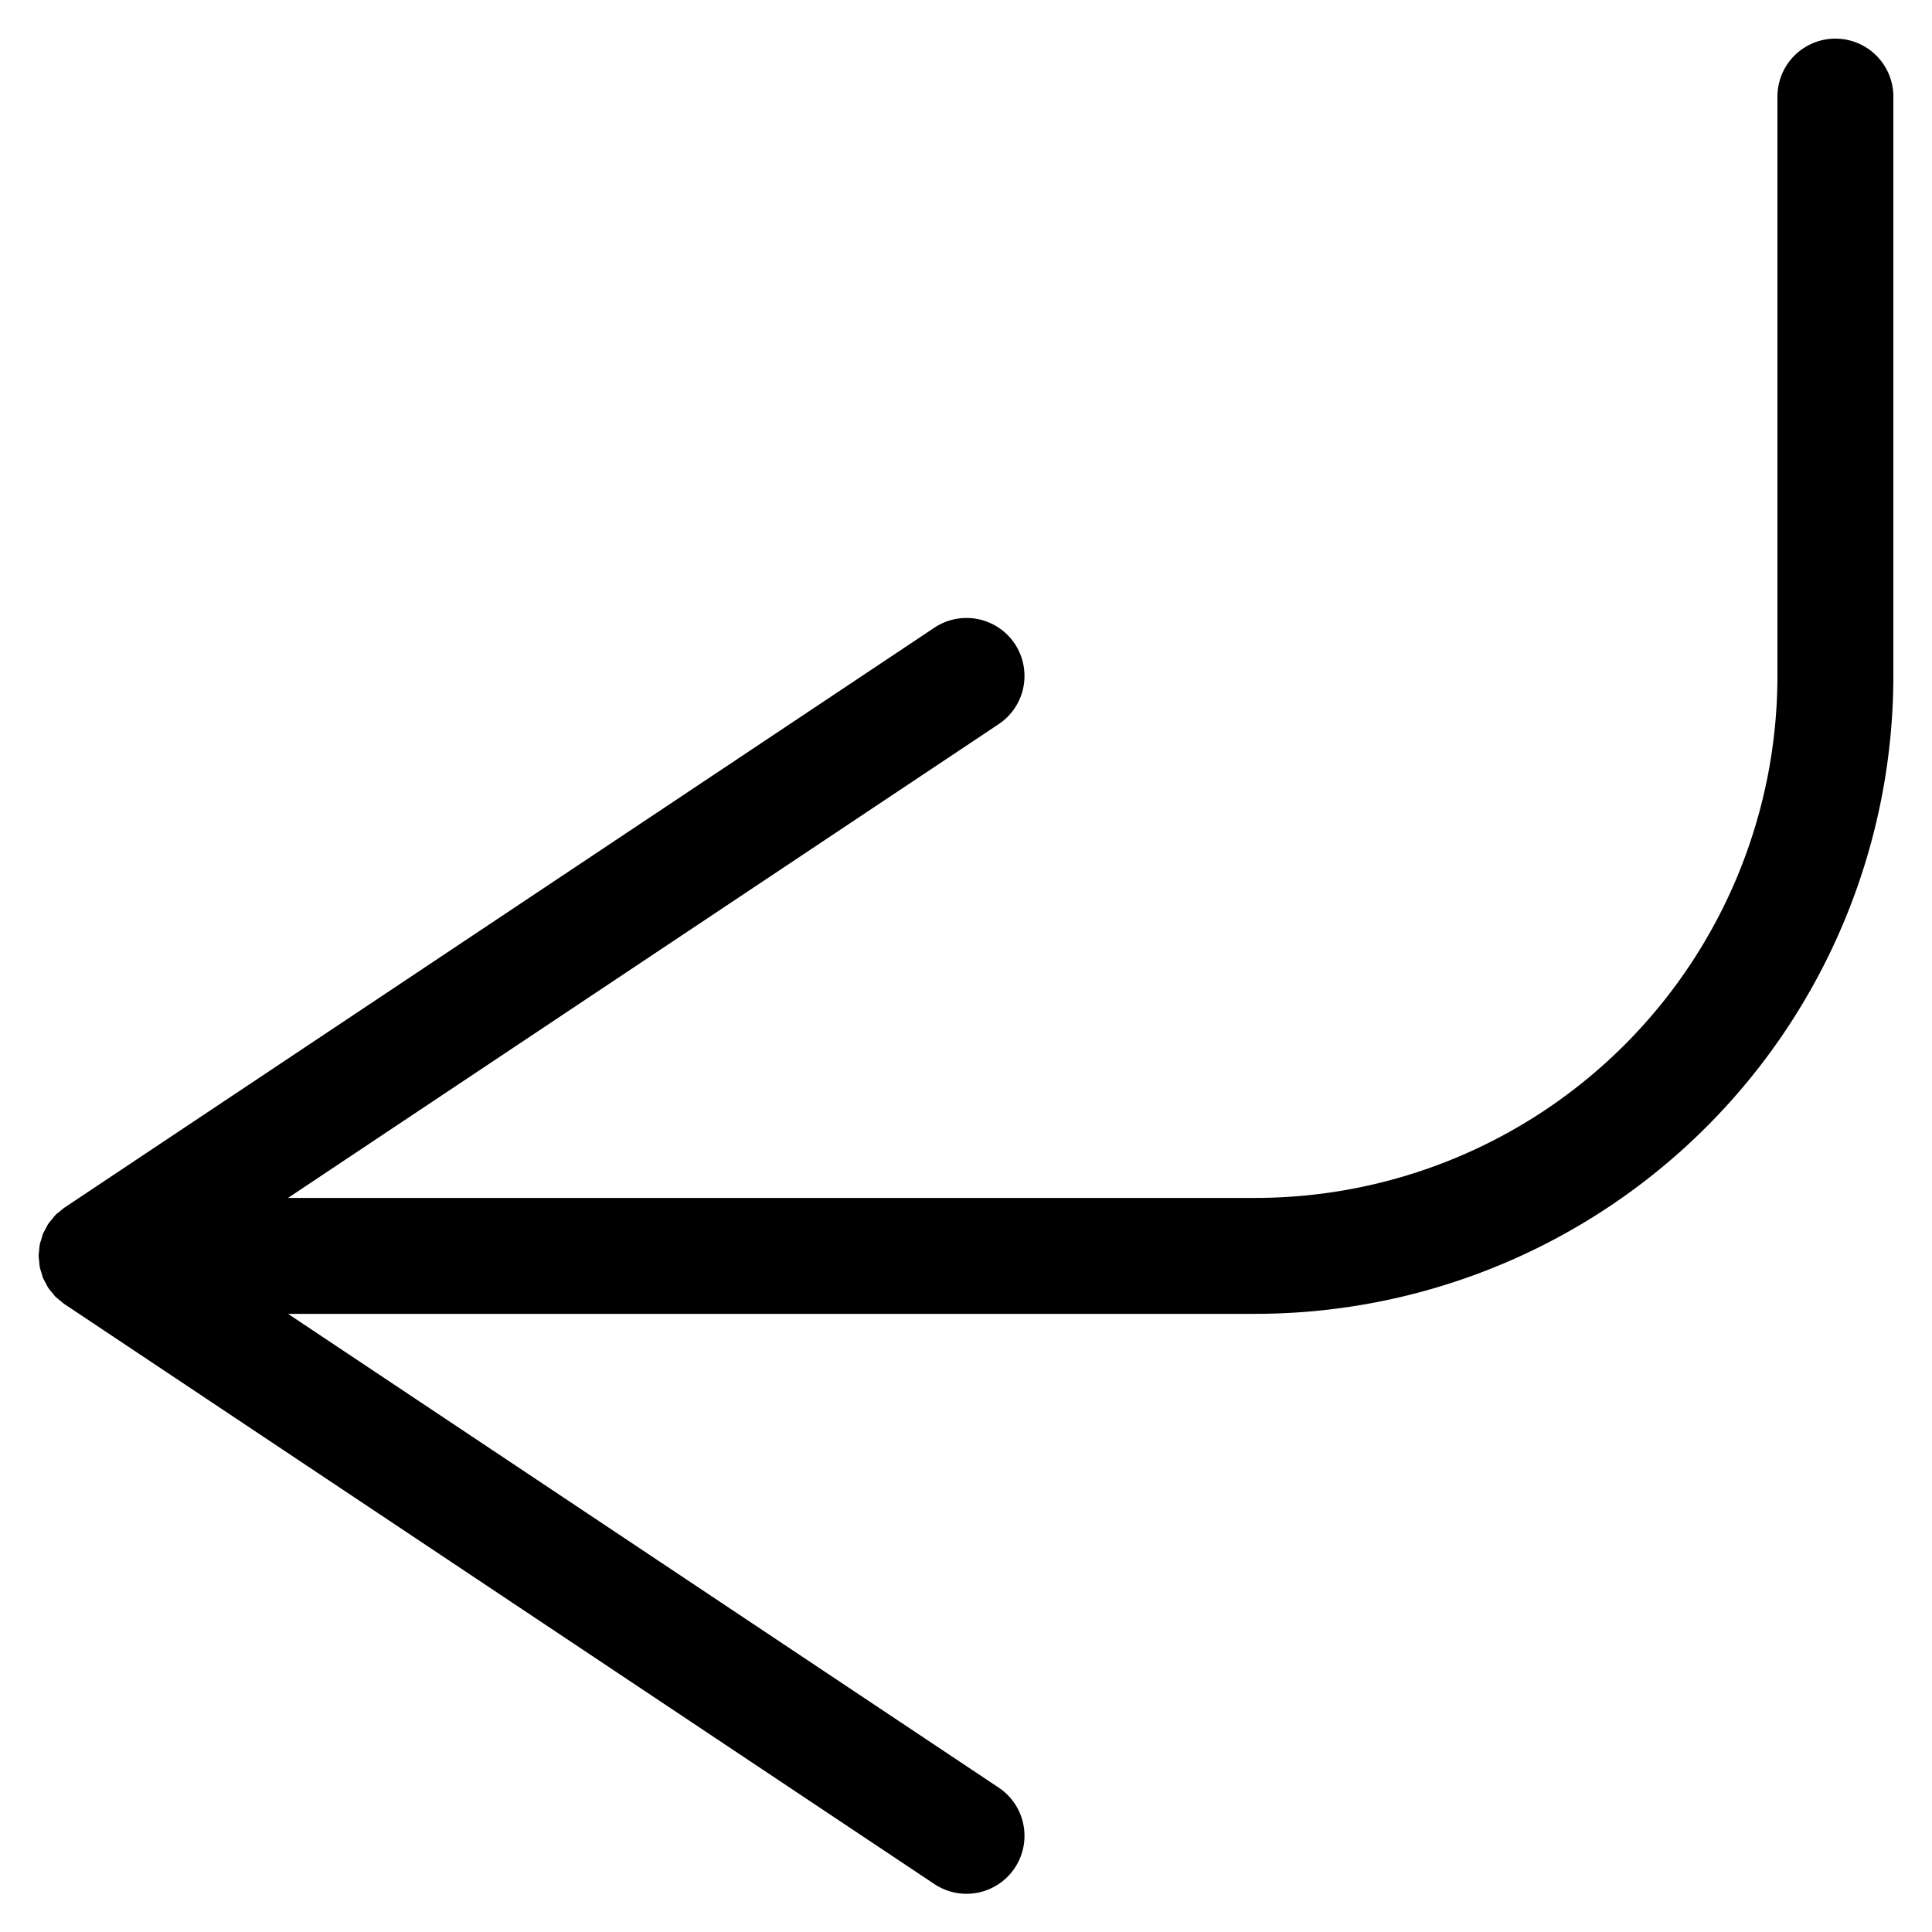 <svg xmlns="http://www.w3.org/2000/svg" width="100" height="100" viewBox="0 0 100 100"><title>where</title><path d="M98,5V35.004a33.037,33.037,0,0,1-33,33H14.908L51.664,92.508a3,3,0,1,1-3.328,4.992l-45-30L3.331,67.497c-.075-.051-.14-.114-.21-.171-.057-.046-.114-.088-.167-.138-.025-.024-.054-.042-.079-.066-.064-.064-.113-.138-.17-.207a3,3,0,0,1-.197-.242l-.003-.004-.002-.003c-.052-.078-.088-.164-.132-.246a2.961,2.961,0,0,1-.139-.264l-.007-.016c-.035-.087-.053-.177-.08-.265l-0-.001c-.028-.092-.064-.18-.083-.275l-.002-.014a2.954,2.954,0,0,1-.032-.311c-.008-.087-.025-.173-.025-.261L2,65.004l.001-.007c0-.088.017-.174.025-.261a2.954,2.954,0,0,1,.032-.311l.002-.014c.019-.095.055-.184.083-.275l0-.001c.027-.088.044-.178.08-.265l.007-.016a2.961,2.961,0,0,1,.139-.264c.044-.082.08-.168.132-.246l.002-.003.004-.005a2.988,2.988,0,0,1,.197-.242c.057-.069.107-.142.17-.207l.007-.008c.069-.069.148-.122.222-.183.075-.062.145-.13.226-.184l.005-.004.005-.003.015-.01L48.336,32.508a3,3,0,1,1,3.328,4.992L14.908,62.004H65a27.031,27.031,0,0,0,27-27V5a3,3,0,0,1,6,0Z"/></svg>